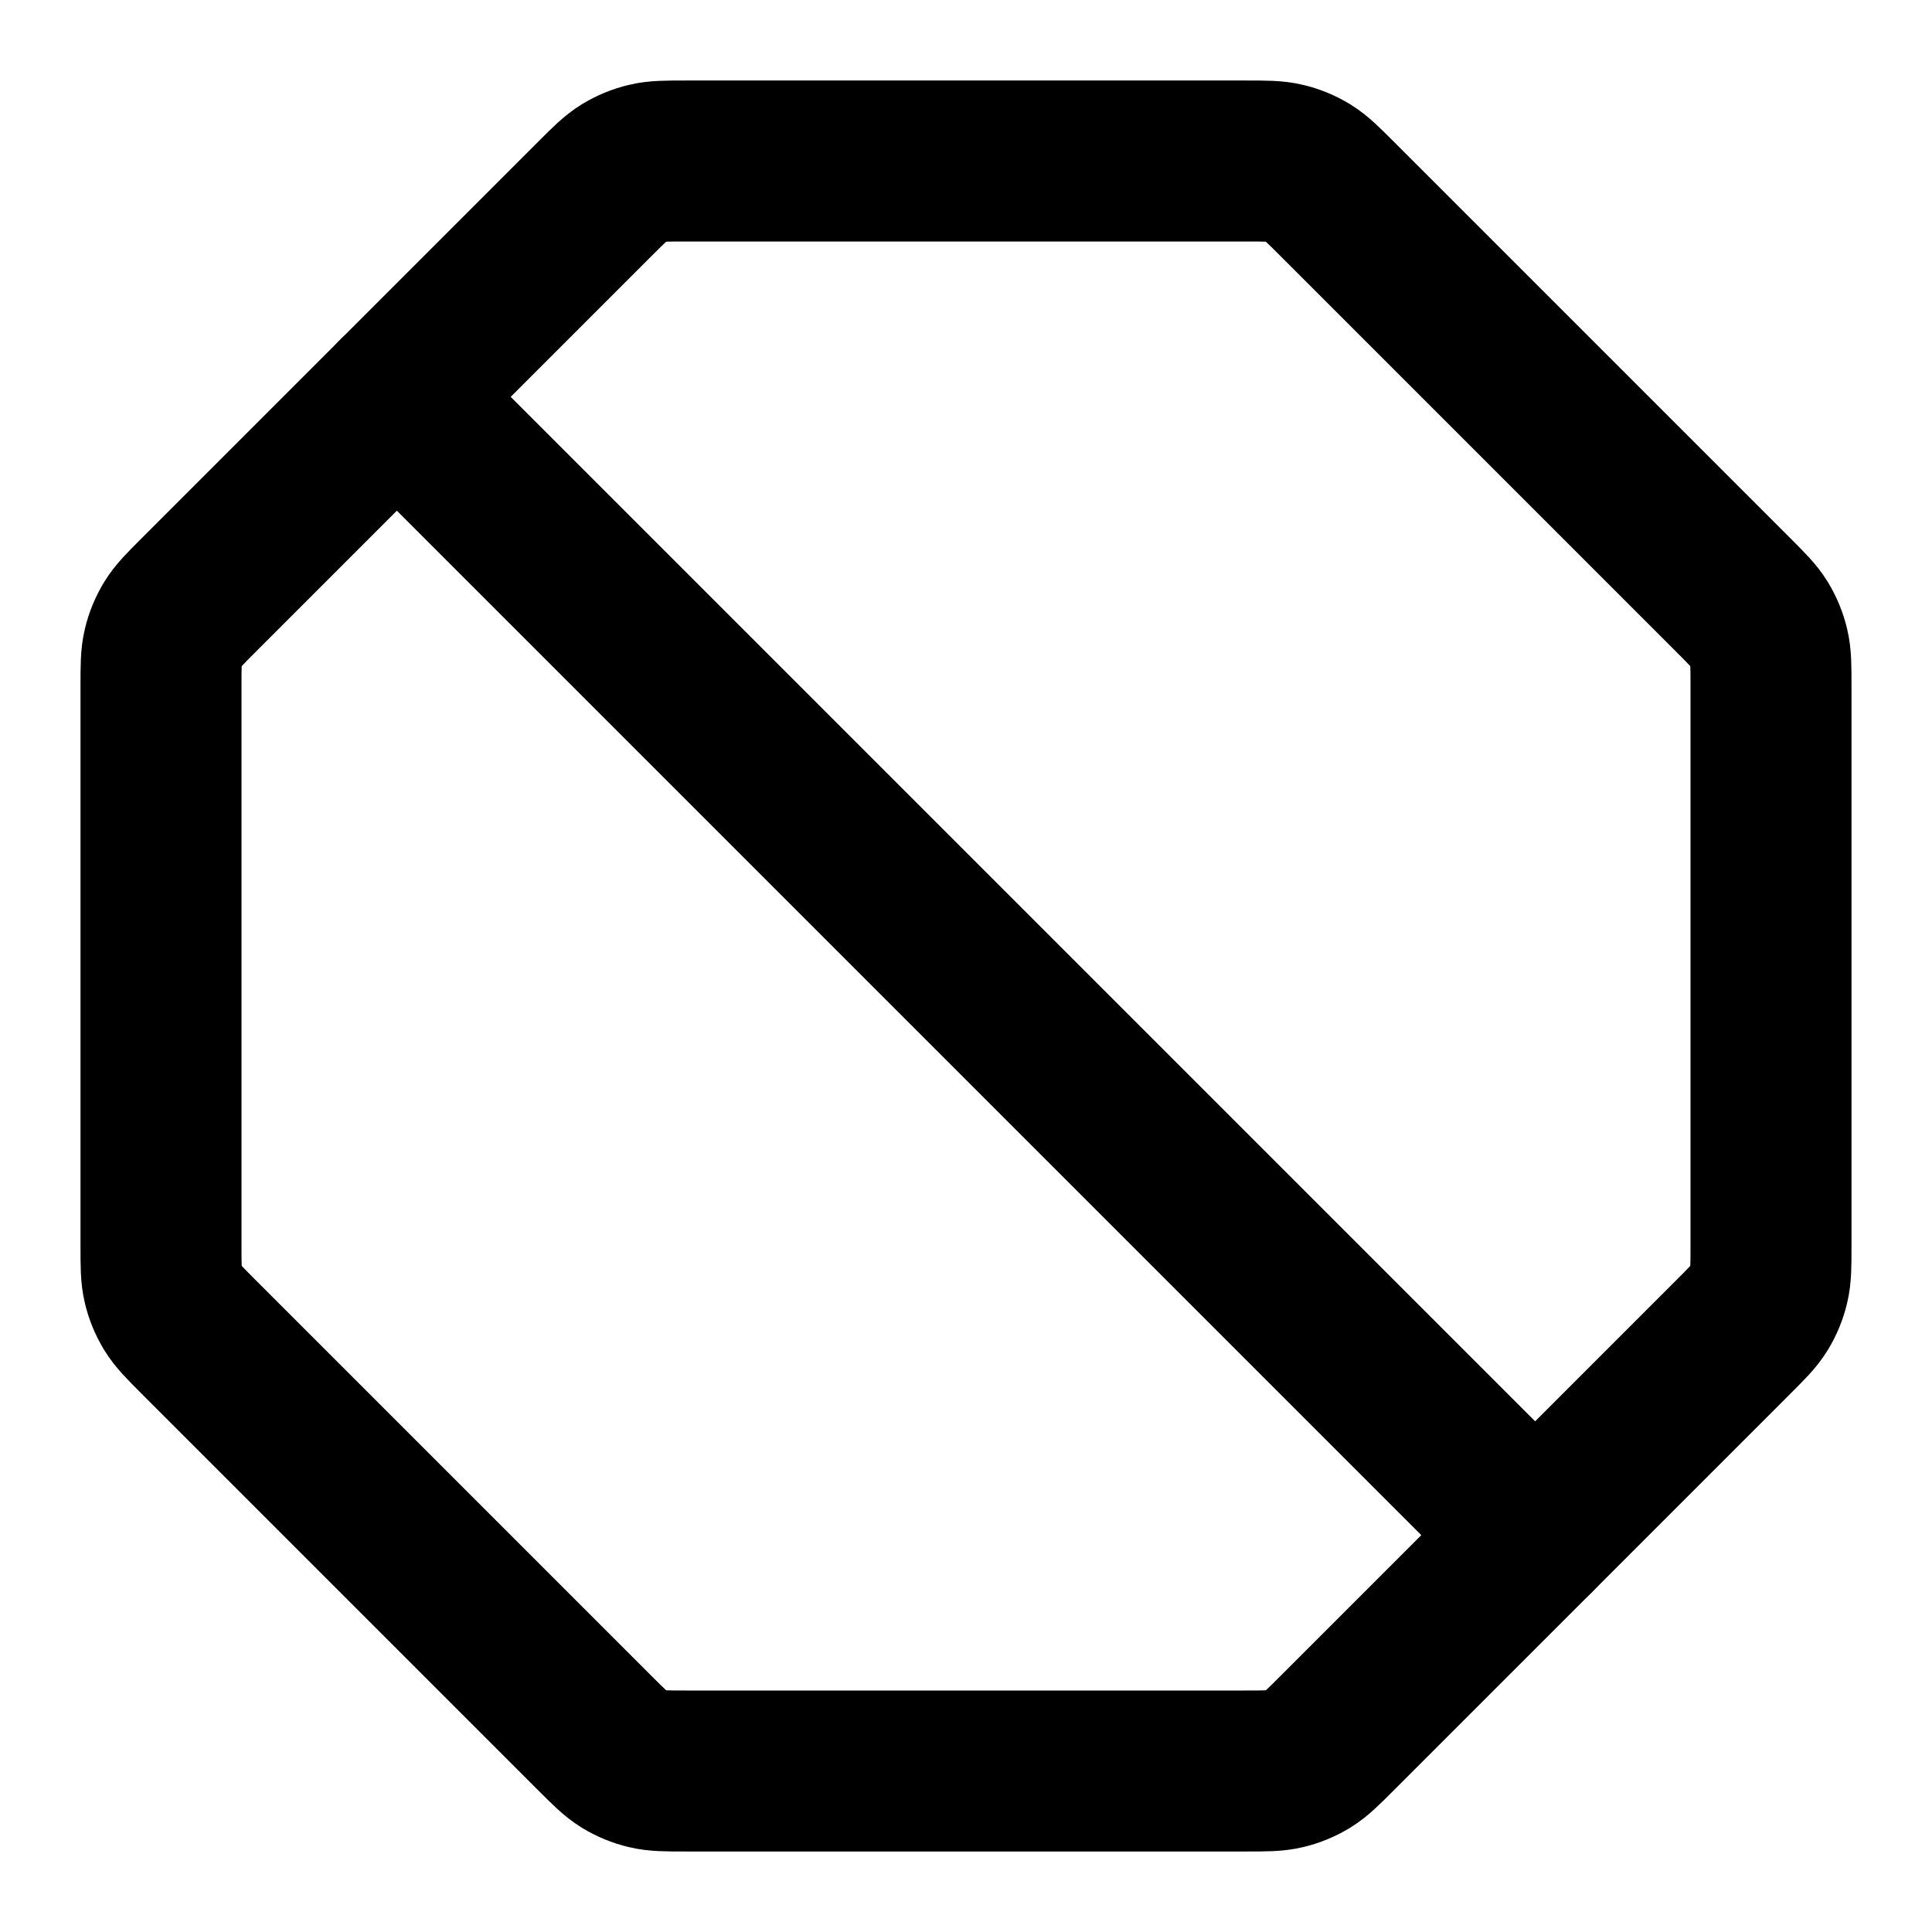 <?xml version="1.0" encoding="UTF-8"?>
<svg width="24px" height="24px" viewBox="0 0 24 24" version="1.1" xmlns="http://www.w3.org/2000/svg" xmlns:xlink="http://www.w3.org/1999/xlink">
    <title>slash-octagon</title>
    <g id="Line-icons" stroke="none" stroke-width="1" fill="none" fill-rule="evenodd" stroke-linecap="round" stroke-linejoin="round">
        <g id="General" transform="translate(-880, -396)" fill-rule="nonzero" stroke="#000000" stroke-width="2">
            <g id="Icon" transform="translate(882, 398)">
                <path d="M5.391,0.469 C5.564,0.296 5.651,0.209 5.752,0.147 C5.841,0.093 5.939,0.052 6.041,0.028 C6.156,0 6.278,0 6.523,0 L13.477,0 C13.722,0 13.844,0 13.959,0.028 C14.061,0.052 14.159,0.093 14.248,0.147 C14.349,0.209 14.436,0.296 14.609,0.469 L19.531,5.391 C19.704,5.564 19.791,5.651 19.853,5.752 C19.907,5.841 19.948,5.939 19.972,6.041 C20,6.156 20,6.278 20,6.523 L20,13.477 C20,13.722 20,13.844 19.972,13.959 C19.948,14.061 19.907,14.159 19.853,14.248 C19.791,14.349 19.704,14.436 19.531,14.609 L14.609,19.531 C14.436,19.704 14.349,19.791 14.248,19.853 C14.159,19.907 14.061,19.948 13.959,19.972 C13.844,20 13.722,20 13.477,20 L6.523,20 C6.278,20 6.156,20 6.041,19.972 C5.939,19.948 5.841,19.907 5.752,19.853 C5.651,19.791 5.564,19.704 5.391,19.531 L0.469,14.609 C0.296,14.436 0.209,14.349 0.147,14.248 C0.093,14.159 0.052,14.061 0.028,13.959 C0,13.844 0,13.722 0,13.477 L0,6.523 C0,6.278 0,6.156 0.028,6.041 C0.052,5.939 0.093,5.841 0.147,5.752 C0.209,5.651 0.296,5.564 0.469,5.391 L5.391,0.469 Z"></path>
                <line x1="2.93" y1="2.93" x2="17.07" y2="17.07"></line>
            </g>
        </g>
    </g>
</svg>